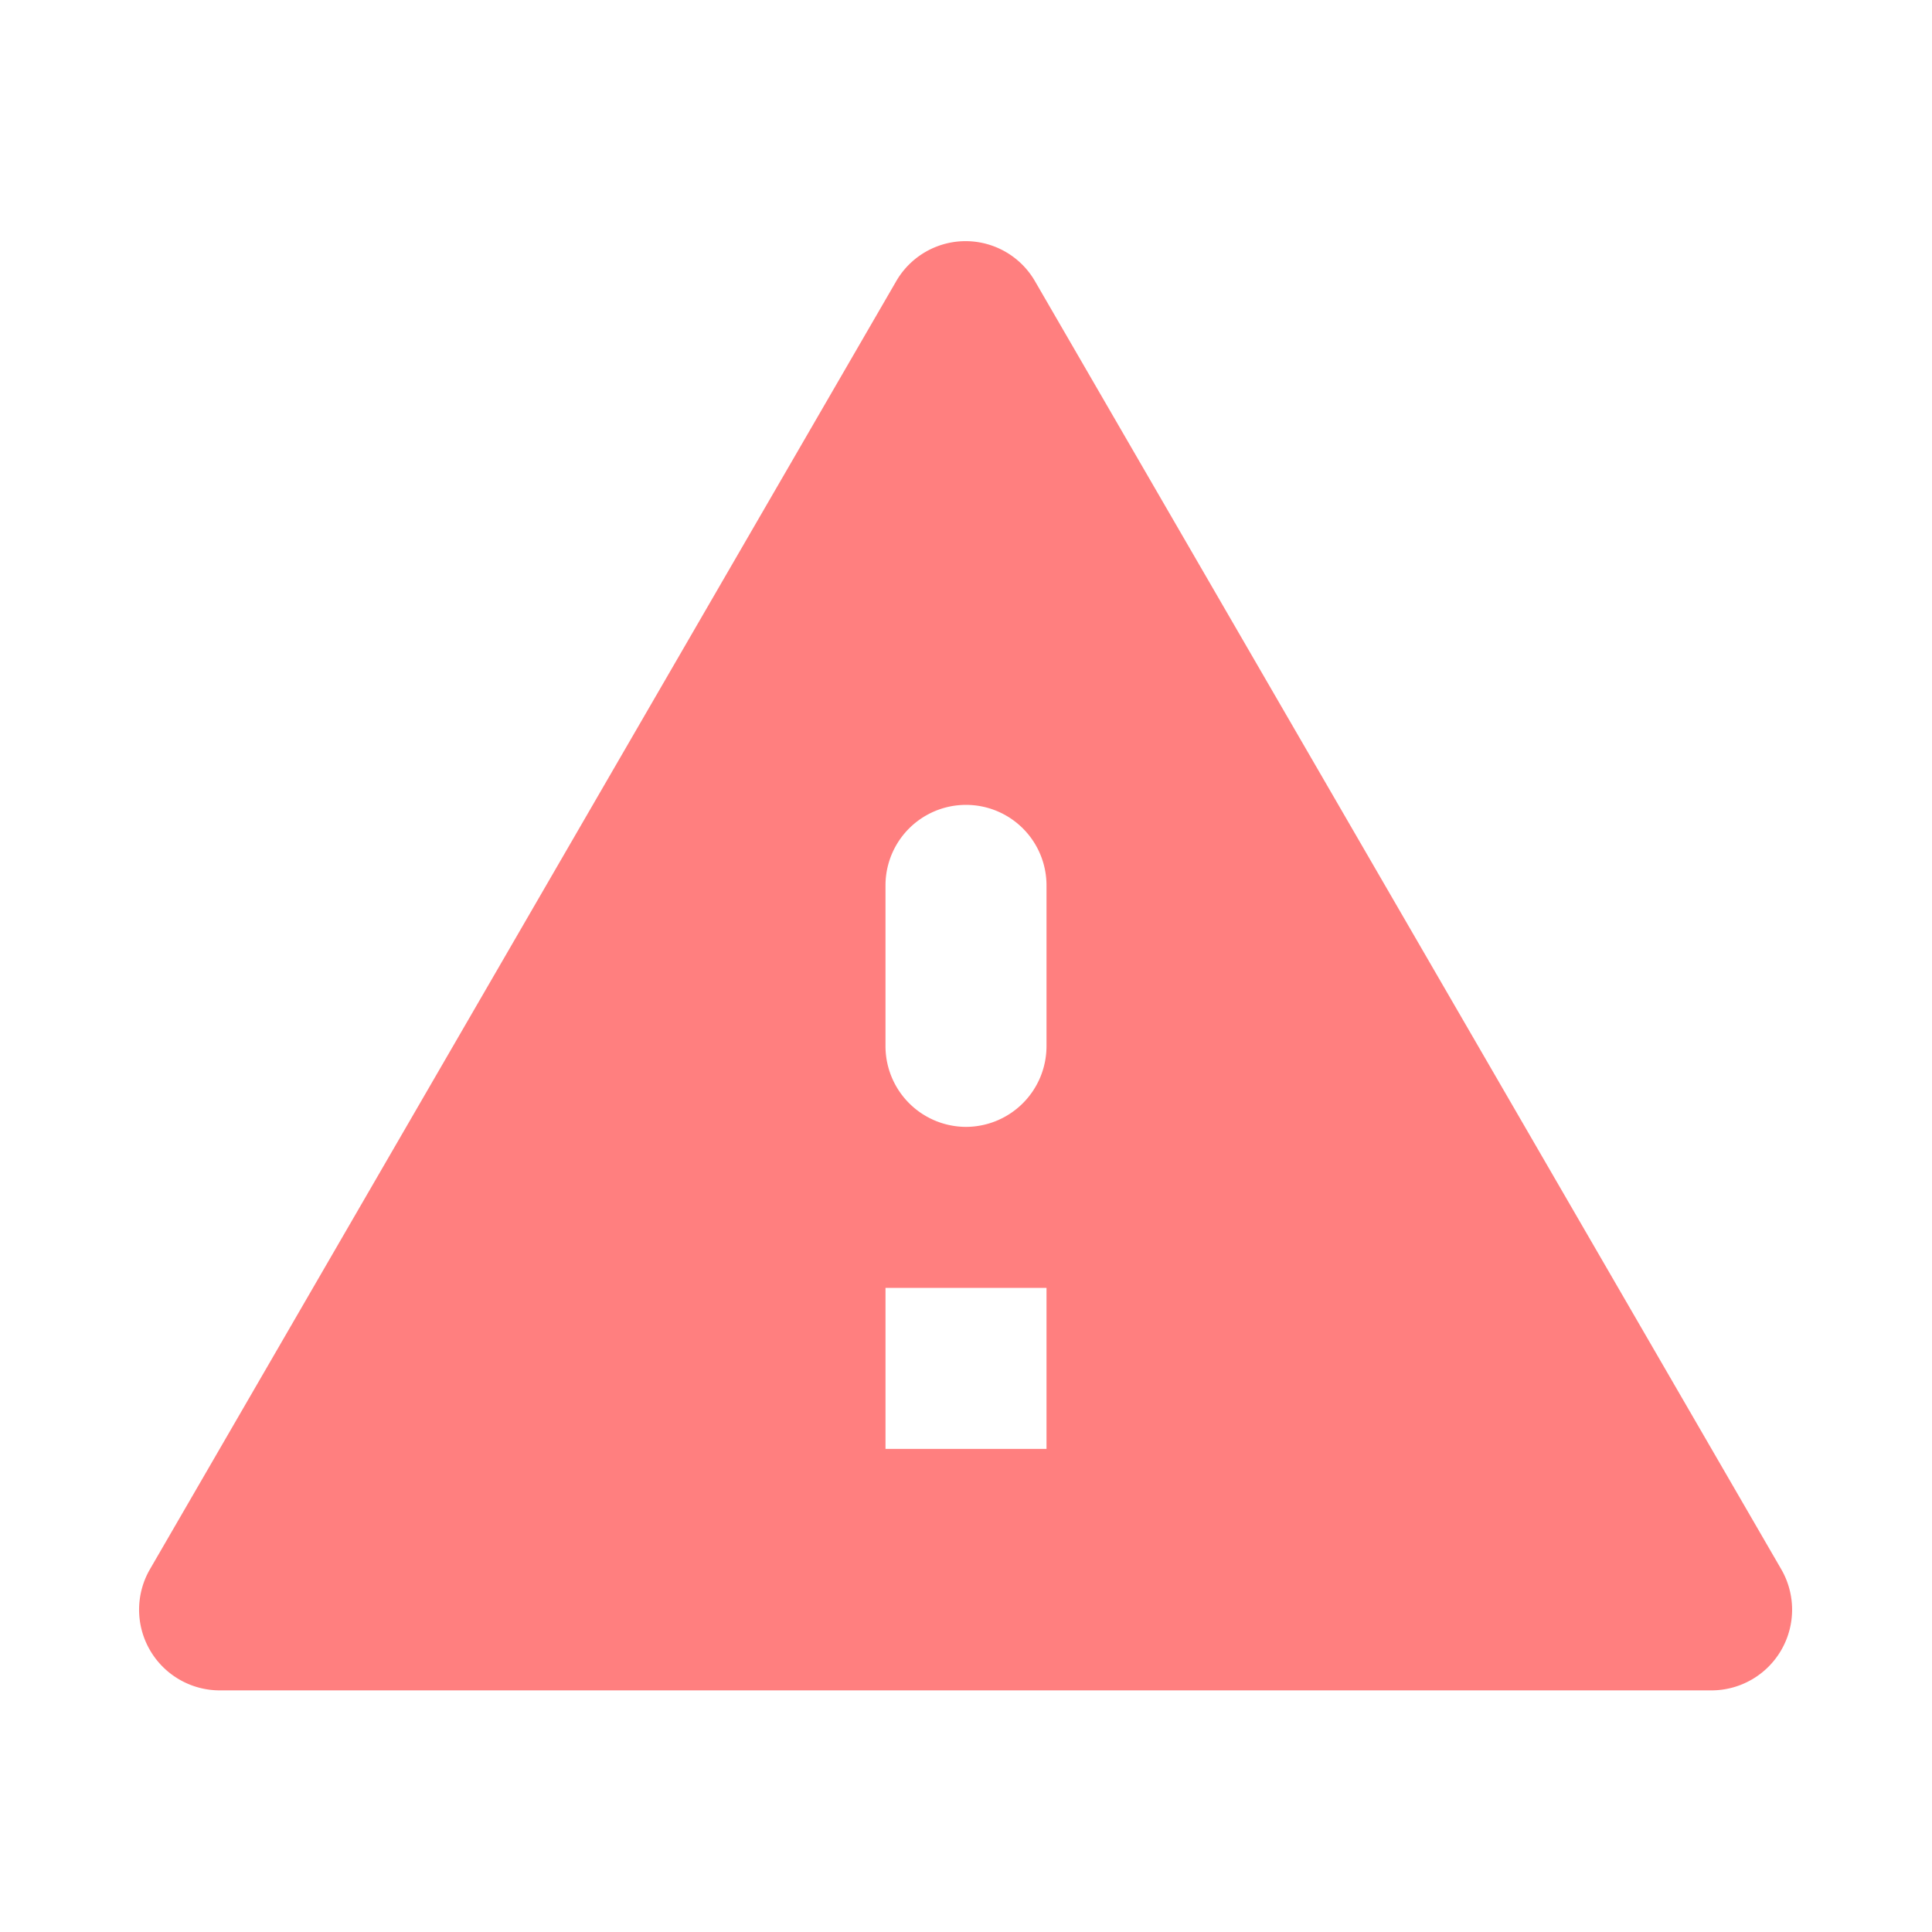 <svg xmlns="http://www.w3.org/2000/svg" width="48" height="48" viewBox="0 0 48 48">
    <g opacity="0.5">
        <path fill="none" d="M0 0h48v48H0z"/>
        <path fill="red" d="M3.733 39h37.06a2.005 2.005 0 0 0 1.74-3L23.993 4a1.991 1.991 0 0 0-3.46 0L1.993 36a2.005 2.005 0 0 0 1.74 3zm20.54-6h-4v-4h4zm-2-8a2.006 2.006 0 0 1-2-2v-4a2 2 0 0 1 4 0v4a2.006 2.006 0 0 1-2 2z" transform="translate(1.727 2.997)"/>
    </g>
</svg>
